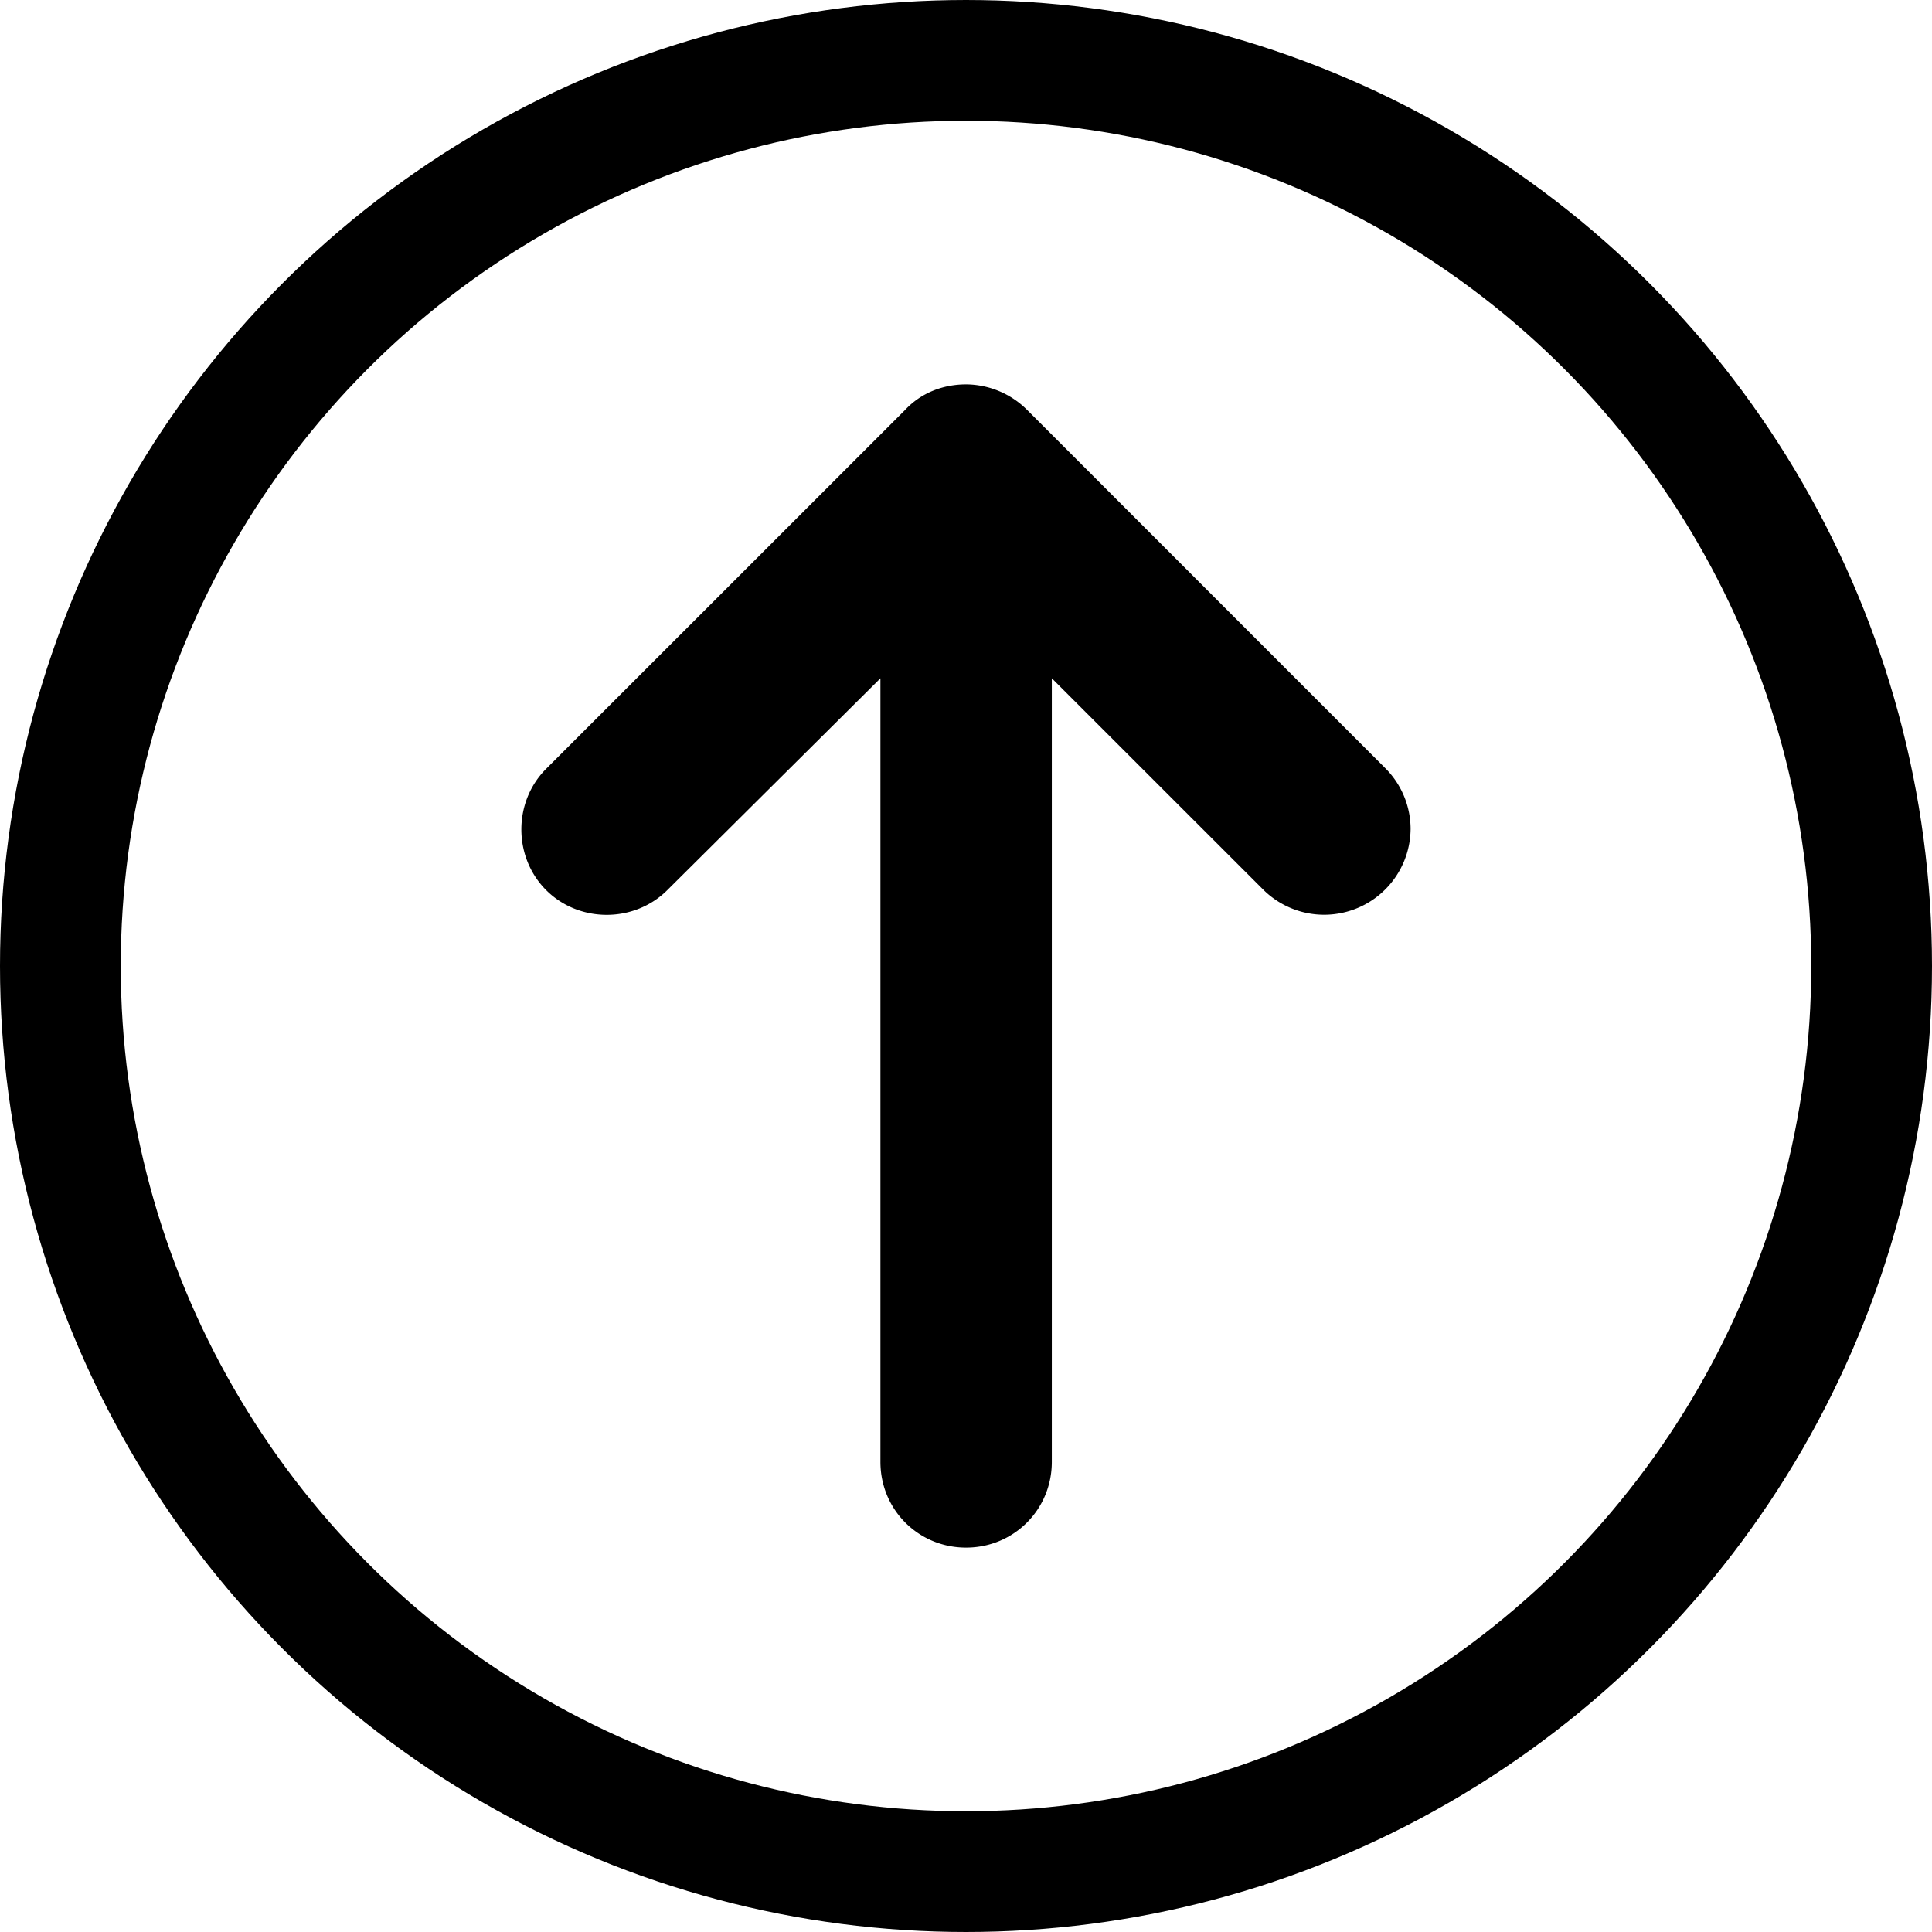<svg viewBox="0 0 24 24" xmlns="http://www.w3.org/2000/svg"><g fill="none" fill-rule="evenodd"><circle cx="12" cy="12" r="11.25" stroke="#000" stroke-width="1.5"/><path d="M11.241 5.095L6.784 9.551c-.41.41-.41 1.095 0 1.506.41.41 1.095.41 1.506 0l2.647-2.631v9.734c0 .593.471 1.065 1.064 1.065.593 0 1.065-.472 1.065-1.065V8.426l2.632 2.631a1.074 1.074 0 001.825-.76 1.07 1.07 0 00-.32-.76l-4.441-4.442a1.083 1.083 0 00-.76-.32c-.29 0-.563.107-.761.32z" fill="#000"/></g></svg>